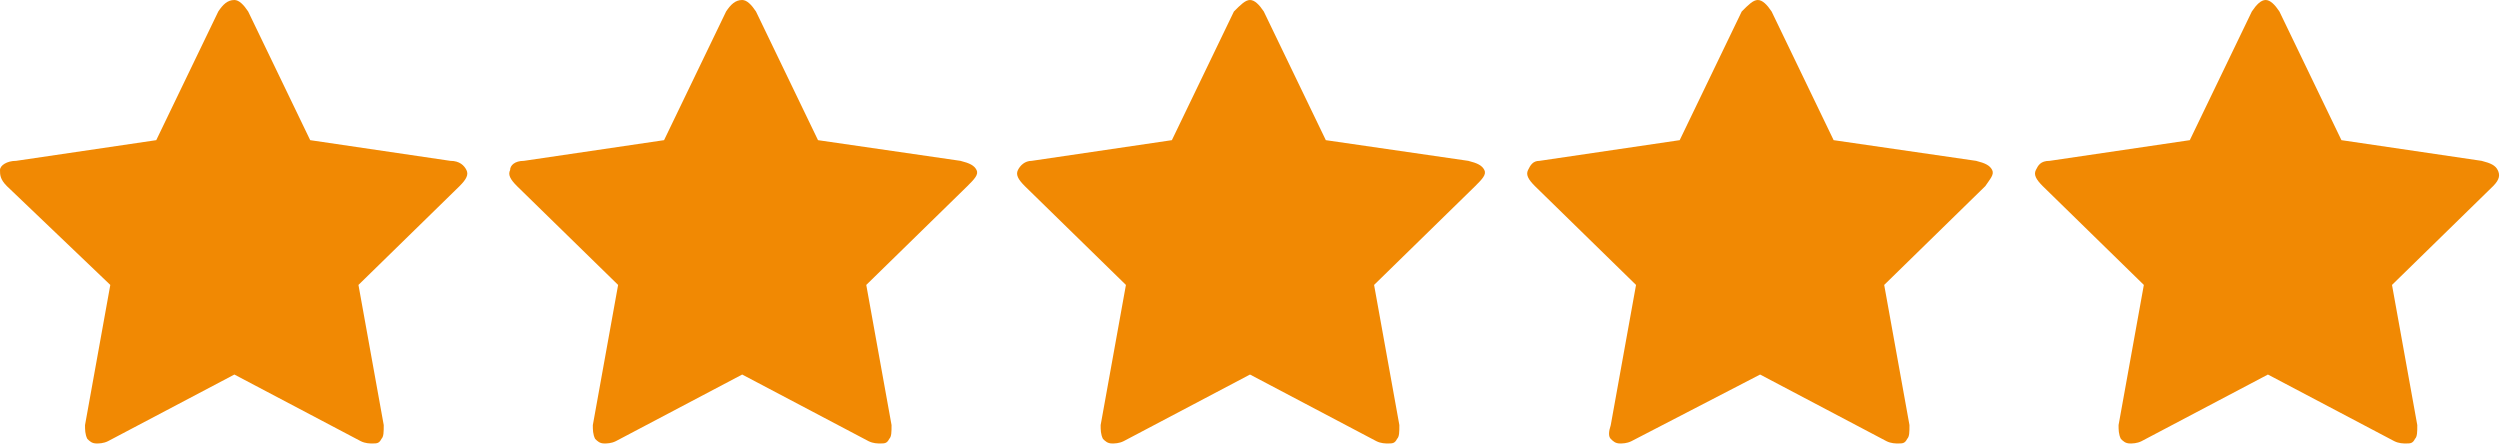 <svg version="1.0" id="Calque_1" xmlns="http://www.w3.org/2000/svg" x="0" y="0" viewBox="0 0 108.8 19.4" style="enable-background:new 0 0 108.8 19.4" xml:space="preserve"><style>.st0{fill:#f18903}</style><switch><g><path class="st0" d="m108.5 8.1-4.4 4.3 1.1 6.1c0 .3 0 .5-.1.6-.1.2-.2.2-.4.2-.1 0-.3 0-.5-.1l-5.5-2.9-5.5 2.9c-.2.1-.4.1-.5.1-.2 0-.3-.1-.4-.2-.1-.2-.1-.4-.1-.6l1.1-6.1-4.4-4.3c-.3-.3-.4-.5-.3-.7s.2-.4.6-.4l6.1-.9L98 .5c.2-.3.4-.5.6-.5.2 0 .4.2.6.5l2.7 5.6 6.1.9c.4.1.6.2.7.4s.1.4-.2.7zM86.4 8.1 82 12.4l1.1 6.1c0 .3 0 .5-.1.6-.1.2-.2.2-.4.2-.1 0-.3 0-.5-.1l-5.5-2.9-5.6 2.9c-.2.1-.4.1-.5.1-.2 0-.3-.1-.4-.2-.1-.1-.1-.3 0-.6l1.1-6.1-4.4-4.3c-.3-.3-.4-.5-.3-.7s.2-.4.5-.4l6.1-.9L75.8.5c.3-.3.5-.5.7-.5.2 0 .4.2.6.5l2.7 5.6L86 7c.4.1.6.2.7.4s-.1.4-.3.7zM64.2 8.1l-4.4 4.3 1.1 6.1c0 .3 0 .5-.1.6-.1.2-.2.2-.4.2-.1 0-.3 0-.5-.1l-5.5-2.9-5.5 2.9c-.2.1-.4.1-.5.1-.2 0-.3-.1-.4-.2-.1-.2-.1-.4-.1-.6l1.1-6.1-4.4-4.3c-.3-.3-.4-.5-.3-.7s.3-.4.6-.4l6.1-.9L53.7.5c.3-.3.5-.5.7-.5.2 0 .4.2.6.5l2.7 5.6 6.2.9c.4.1.6.2.7.4s-.1.4-.4.7zM42.1 8.1l-4.4 4.3 1.1 6.1c0 .3 0 .5-.1.6-.1.2-.2.2-.4.2-.1 0-.3 0-.5-.1l-5.5-2.9-5.5 2.9c-.2.1-.4.1-.5.1-.2 0-.3-.1-.4-.2-.1-.2-.1-.4-.1-.6l1.1-6.1-4.4-4.3c-.3-.3-.4-.5-.3-.7 0-.2.2-.4.6-.4l6.1-.9L31.6.5c.2-.3.4-.5.7-.5.2 0 .4.2.6.5l2.7 5.6 6.2.9c.4.1.6.2.7.4s-.1.4-.4.7zM20 8.1l-4.4 4.3 1.1 6.1c0 .3 0 .5-.1.6-.1.2-.2.2-.4.2-.1 0-.3 0-.5-.1l-5.5-2.9-5.5 2.9c-.2.1-.4.1-.5.1-.2 0-.3-.1-.4-.2-.1-.2-.1-.4-.1-.6l1.1-6.1L.3 8.1C0 7.8 0 7.6 0 7.4S.3 7 .7 7l6.1-.9L9.5.5c.2-.3.4-.5.7-.5.2 0 .4.2.6.5l2.7 5.6 6.1.9c.4 0 .6.2.7.4.1.2 0 .4-.3.7z"/></g></switch></svg>